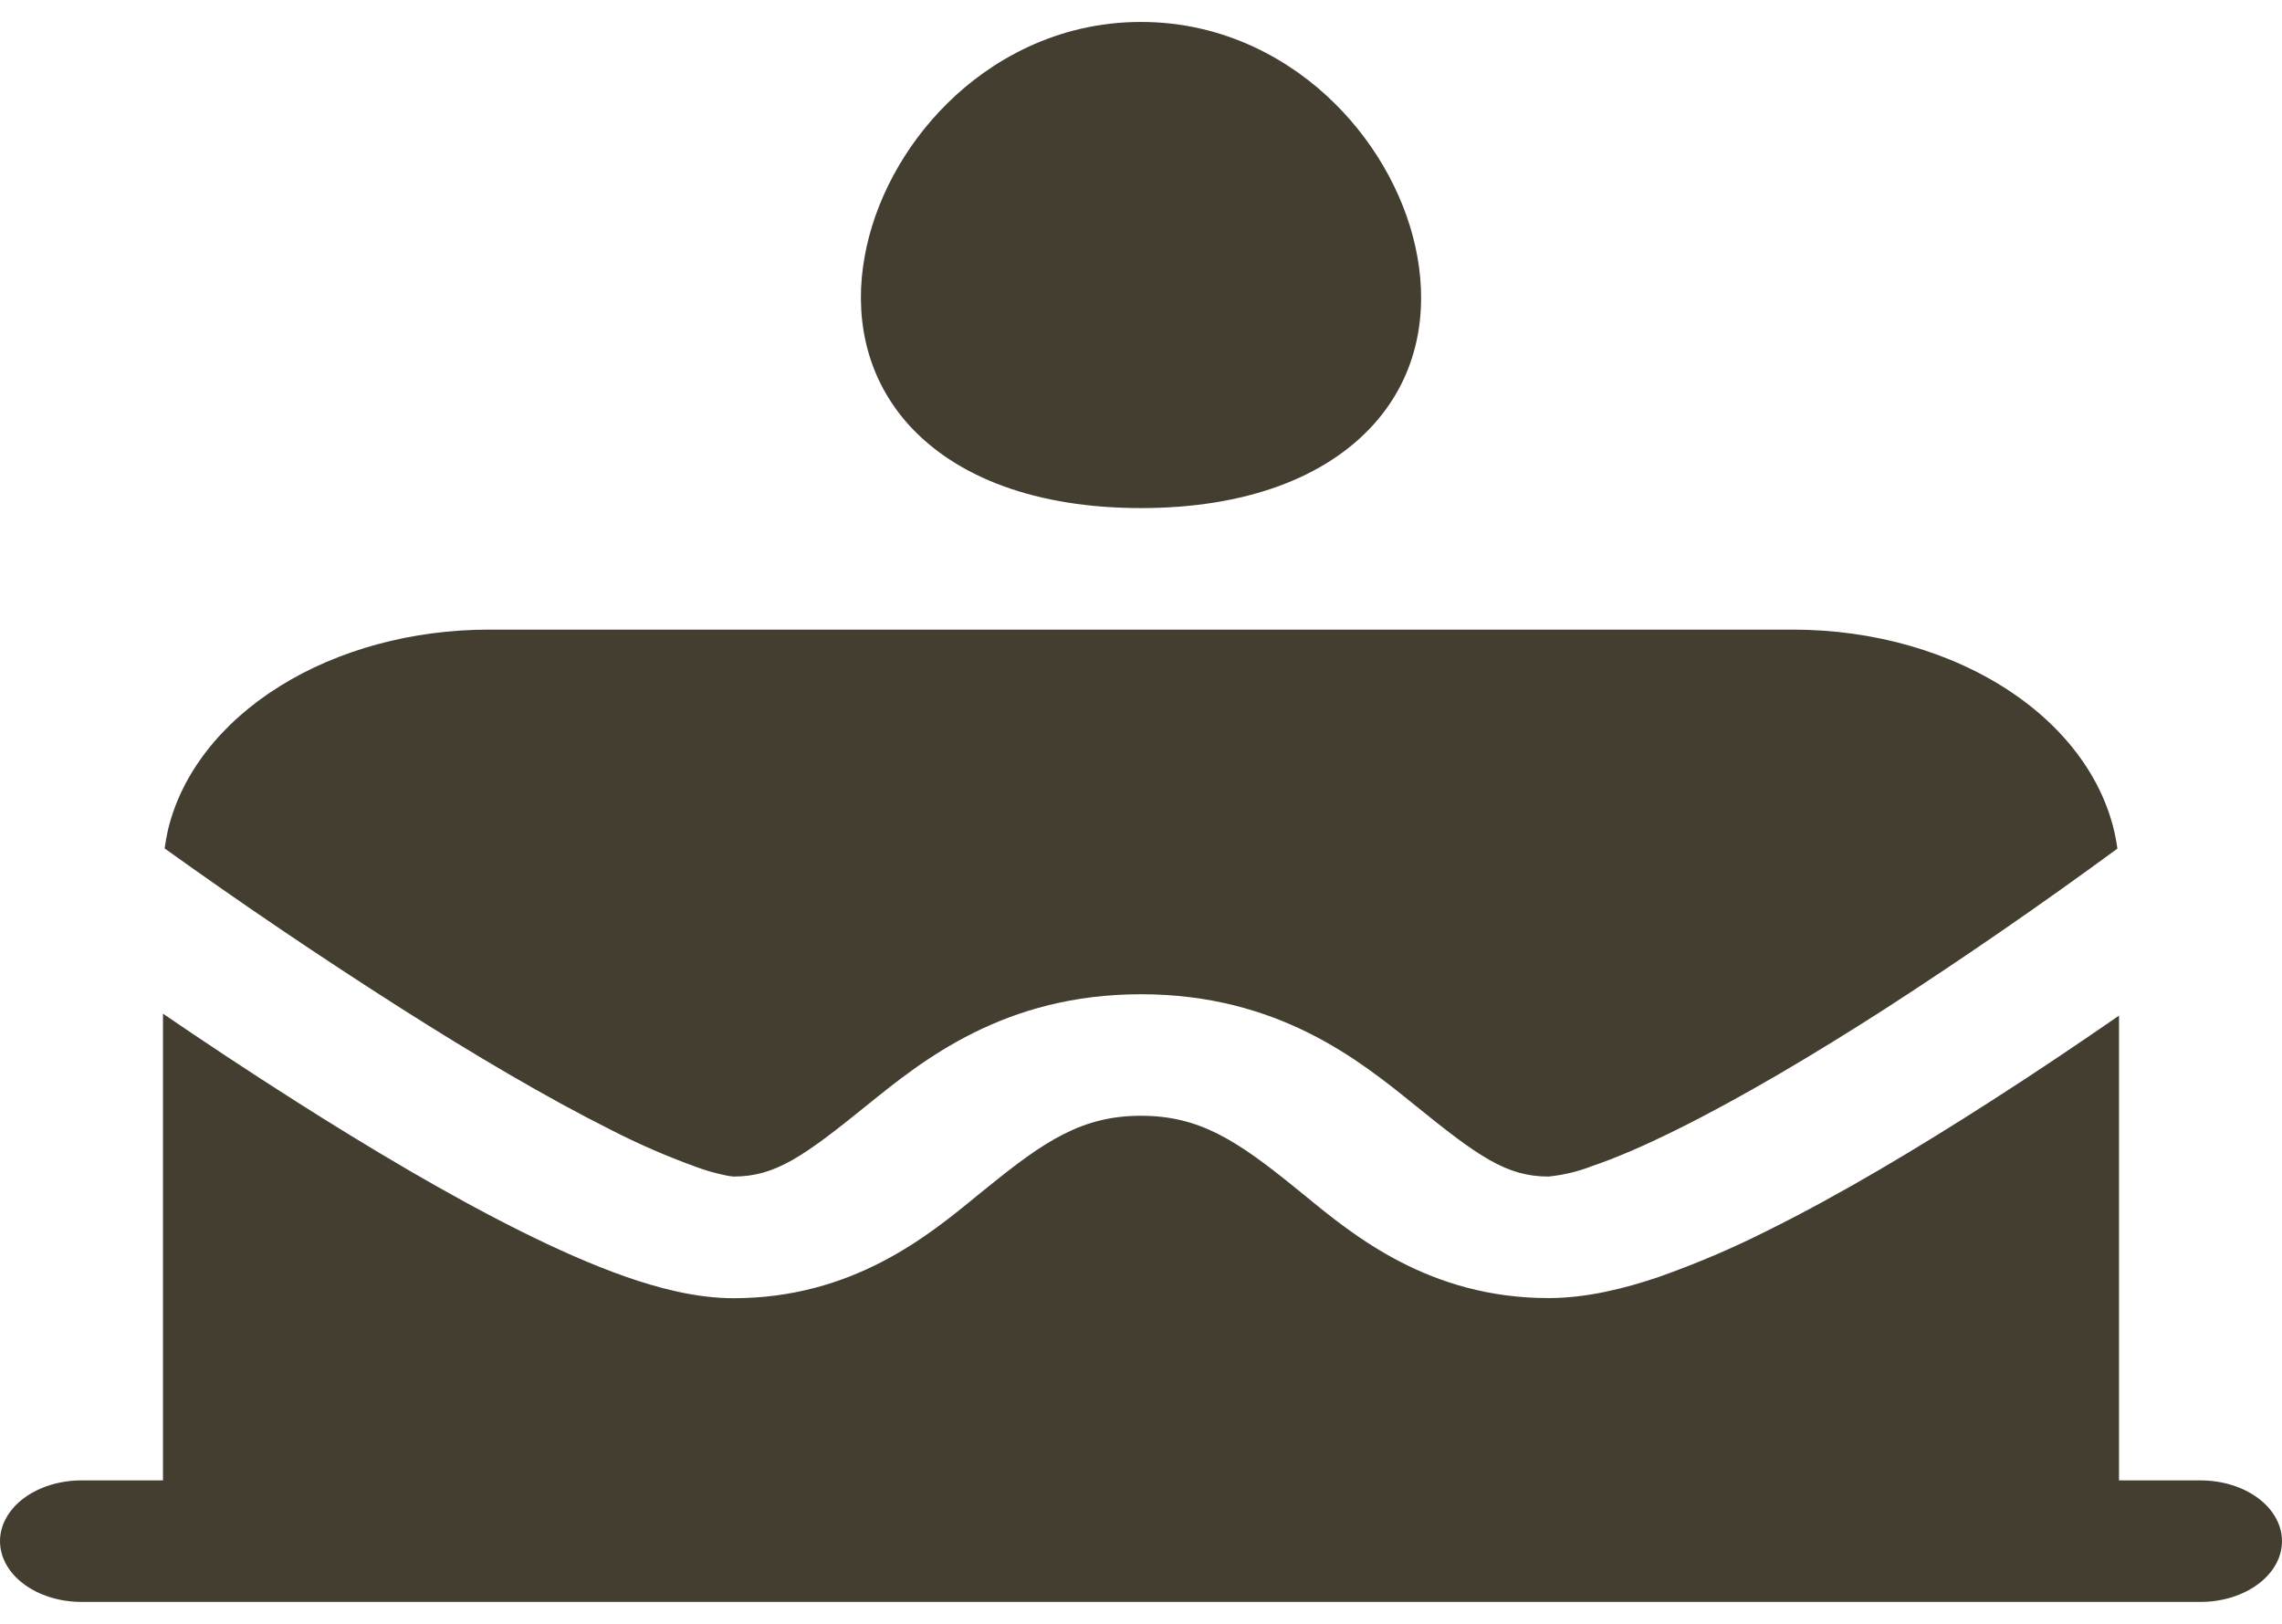 <svg width="52" height="37" viewBox="0 0 52 37" fill="none" xmlns="http://www.w3.org/2000/svg">
<path d="M21.595 2.347C22.568 1.386 24.076 0.5 26 0.5C27.924 0.5 29.432 1.386 30.405 2.347C31.404 3.33 32.077 4.598 32.299 5.856C32.522 7.102 32.337 8.514 31.308 9.663C30.212 10.885 28.373 11.577 26 11.577C23.623 11.577 21.788 10.885 20.692 9.663C19.667 8.511 19.478 7.099 19.701 5.856C19.923 4.598 20.596 3.33 21.595 2.347ZM3.826 18.915C4.131 17.634 5.032 16.474 6.37 15.639C7.708 14.803 9.398 14.346 11.143 14.346H40.857C42.7 14.346 44.477 14.857 45.843 15.779C47.209 16.701 48.066 17.969 48.249 19.336C46.533 20.596 44.766 21.815 42.948 22.992C41.355 24.014 39.687 25.008 38.205 25.741C37.46 26.111 36.812 26.389 36.263 26.575C35.958 26.694 35.627 26.773 35.286 26.808C34.327 26.808 33.681 26.348 32.236 25.177L32.225 25.168C30.977 24.16 29.12 22.654 26 22.654C22.88 22.654 21.023 24.16 19.775 25.168L19.764 25.177C18.315 26.348 17.673 26.808 16.714 26.808C16.635 26.801 16.556 26.788 16.48 26.769C16.26 26.721 16.046 26.658 15.841 26.581C15.174 26.338 14.532 26.058 13.921 25.744C12.45 25.008 10.764 24.008 9.152 22.983C7.304 21.806 5.503 20.588 3.751 19.331C3.771 19.191 3.796 19.052 3.826 18.915ZM3.714 23.097C4.617 23.715 5.657 24.404 6.745 25.096C8.402 26.149 10.207 27.226 11.856 28.048C12.677 28.458 13.498 28.824 14.263 29.092C14.987 29.344 15.853 29.58 16.714 29.58C19.418 29.58 21.142 28.167 22.267 27.242L22.497 27.057C23.816 25.985 24.67 25.423 26 25.423C27.33 25.423 28.184 25.985 29.503 27.054L29.733 27.24C30.858 28.165 32.582 29.577 35.286 29.577C36.162 29.577 37.043 29.353 37.8 29.095C38.654 28.793 39.476 28.443 40.259 28.048C41.931 27.223 43.732 26.14 45.374 25.085C46.421 24.415 47.417 23.742 48.286 23.141V33.731H50.143C50.635 33.731 51.108 33.877 51.456 34.136C51.804 34.396 52 34.748 52 35.115C52 35.483 51.804 35.835 51.456 36.094C51.108 36.354 50.635 36.5 50.143 36.5H1.857C1.365 36.5 0.892 36.354 0.544 36.094C0.196 35.835 0 35.483 0 35.115C0 34.748 0.196 34.396 0.544 34.136C0.892 33.877 1.365 33.731 1.857 33.731H3.714V23.097Z" fill="#443E31"/>
</svg>
